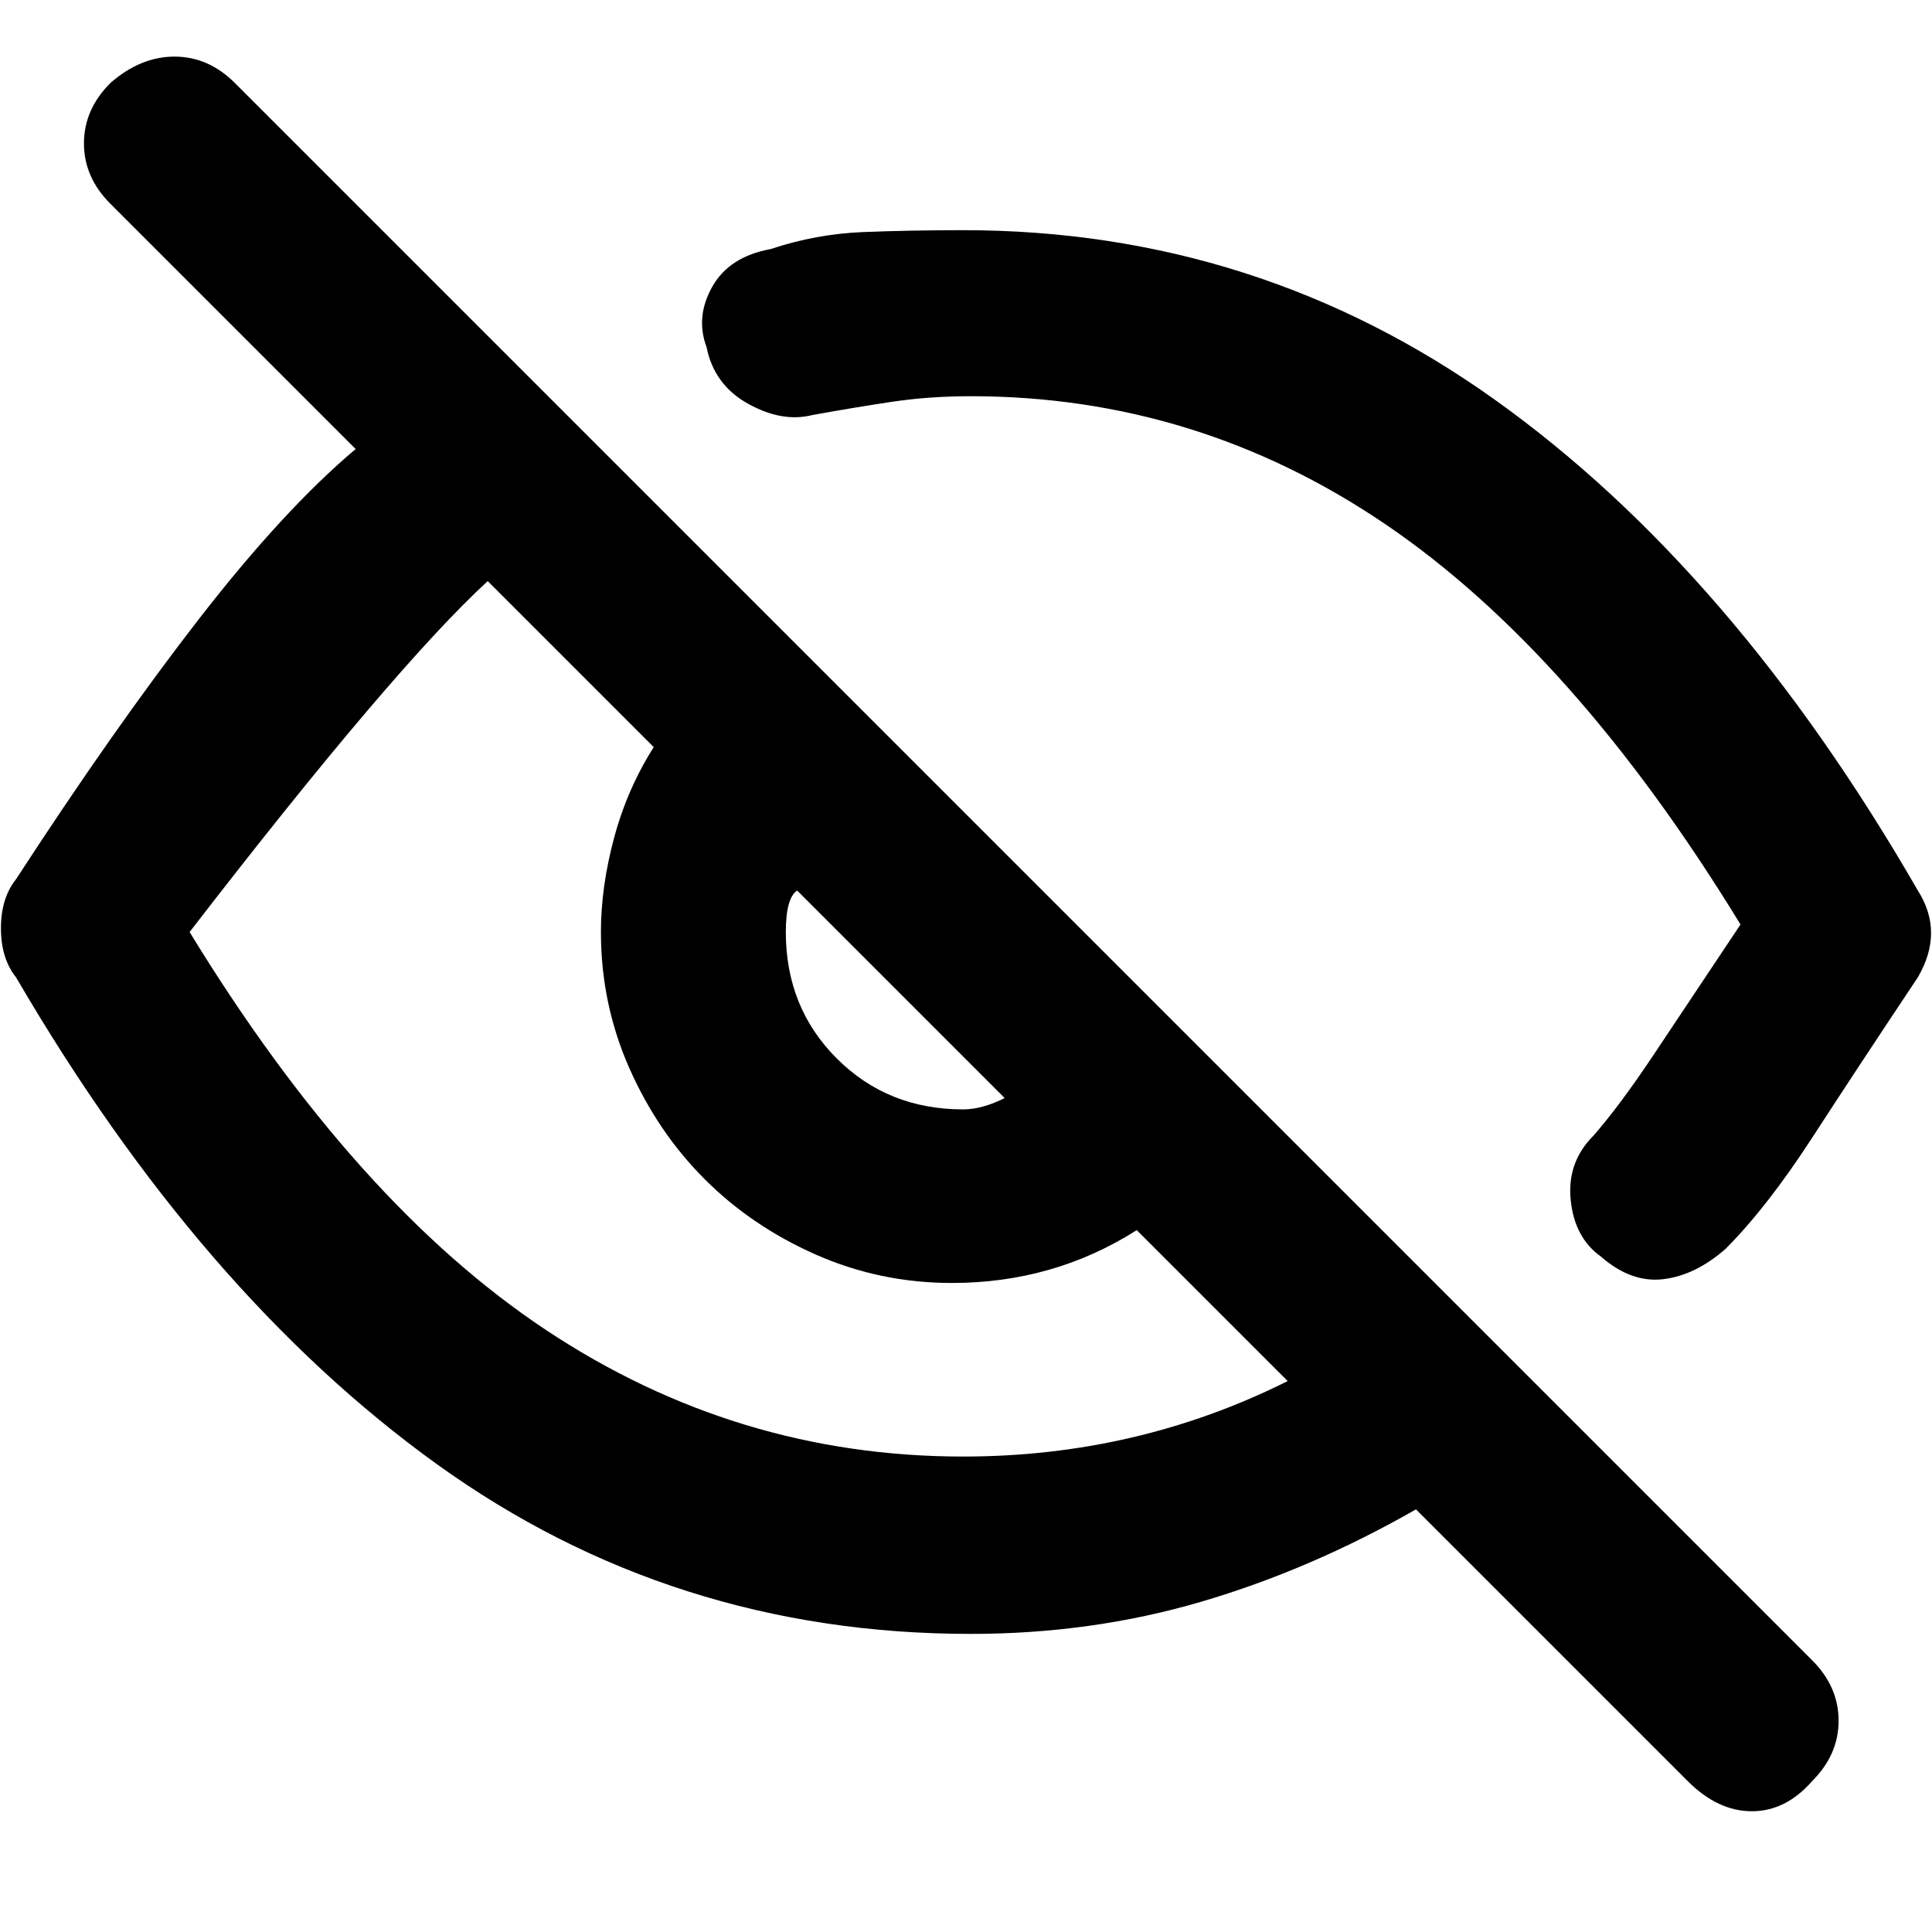<svg xmlns="http://www.w3.org/2000/svg" viewBox="0 0 512 512">
	<path d="M480.25 440q7 7 7 16t-7 16q-7 8-16 8t-17-8l-72-72q-28 16-57 24.5t-61 8.5q-79 0-141.5-45T4.25 259q-4-5-4-13t4-13q26-40 48.5-69t41.5-45l-65-65q-7-7-7-16t7-16q8-7 17-7t16 7zm-269-204q-3 2-3 11 0 20 13.5 33.5t33.5 13.5q5 0 11-3zm44 150q46 0 86-20l-40-40q-22 14-49 14-19 0-36-7.5t-29.5-20-20-29.5-7.5-36q0-12 3.5-25t10.5-24l-44-44q-25 23-79 93 44 72 94.5 105.5t110.5 33.5zm253-150q7 11 0 23-16 24-28 42.5t-23 29.5q-8 7-16.5 8t-16.5-6q-7-5-8-15t6-17q7-8 16-21.5l23-34.5q-44-72-94-106t-110-34q-11 0-21 1.5t-21 3.5q-8 2-17-3t-11-15q-3-8 1.5-16t15.5-10q12-4 24.5-4.5t26.5-.5q78 0 141 45t112 130z"/>
</svg>